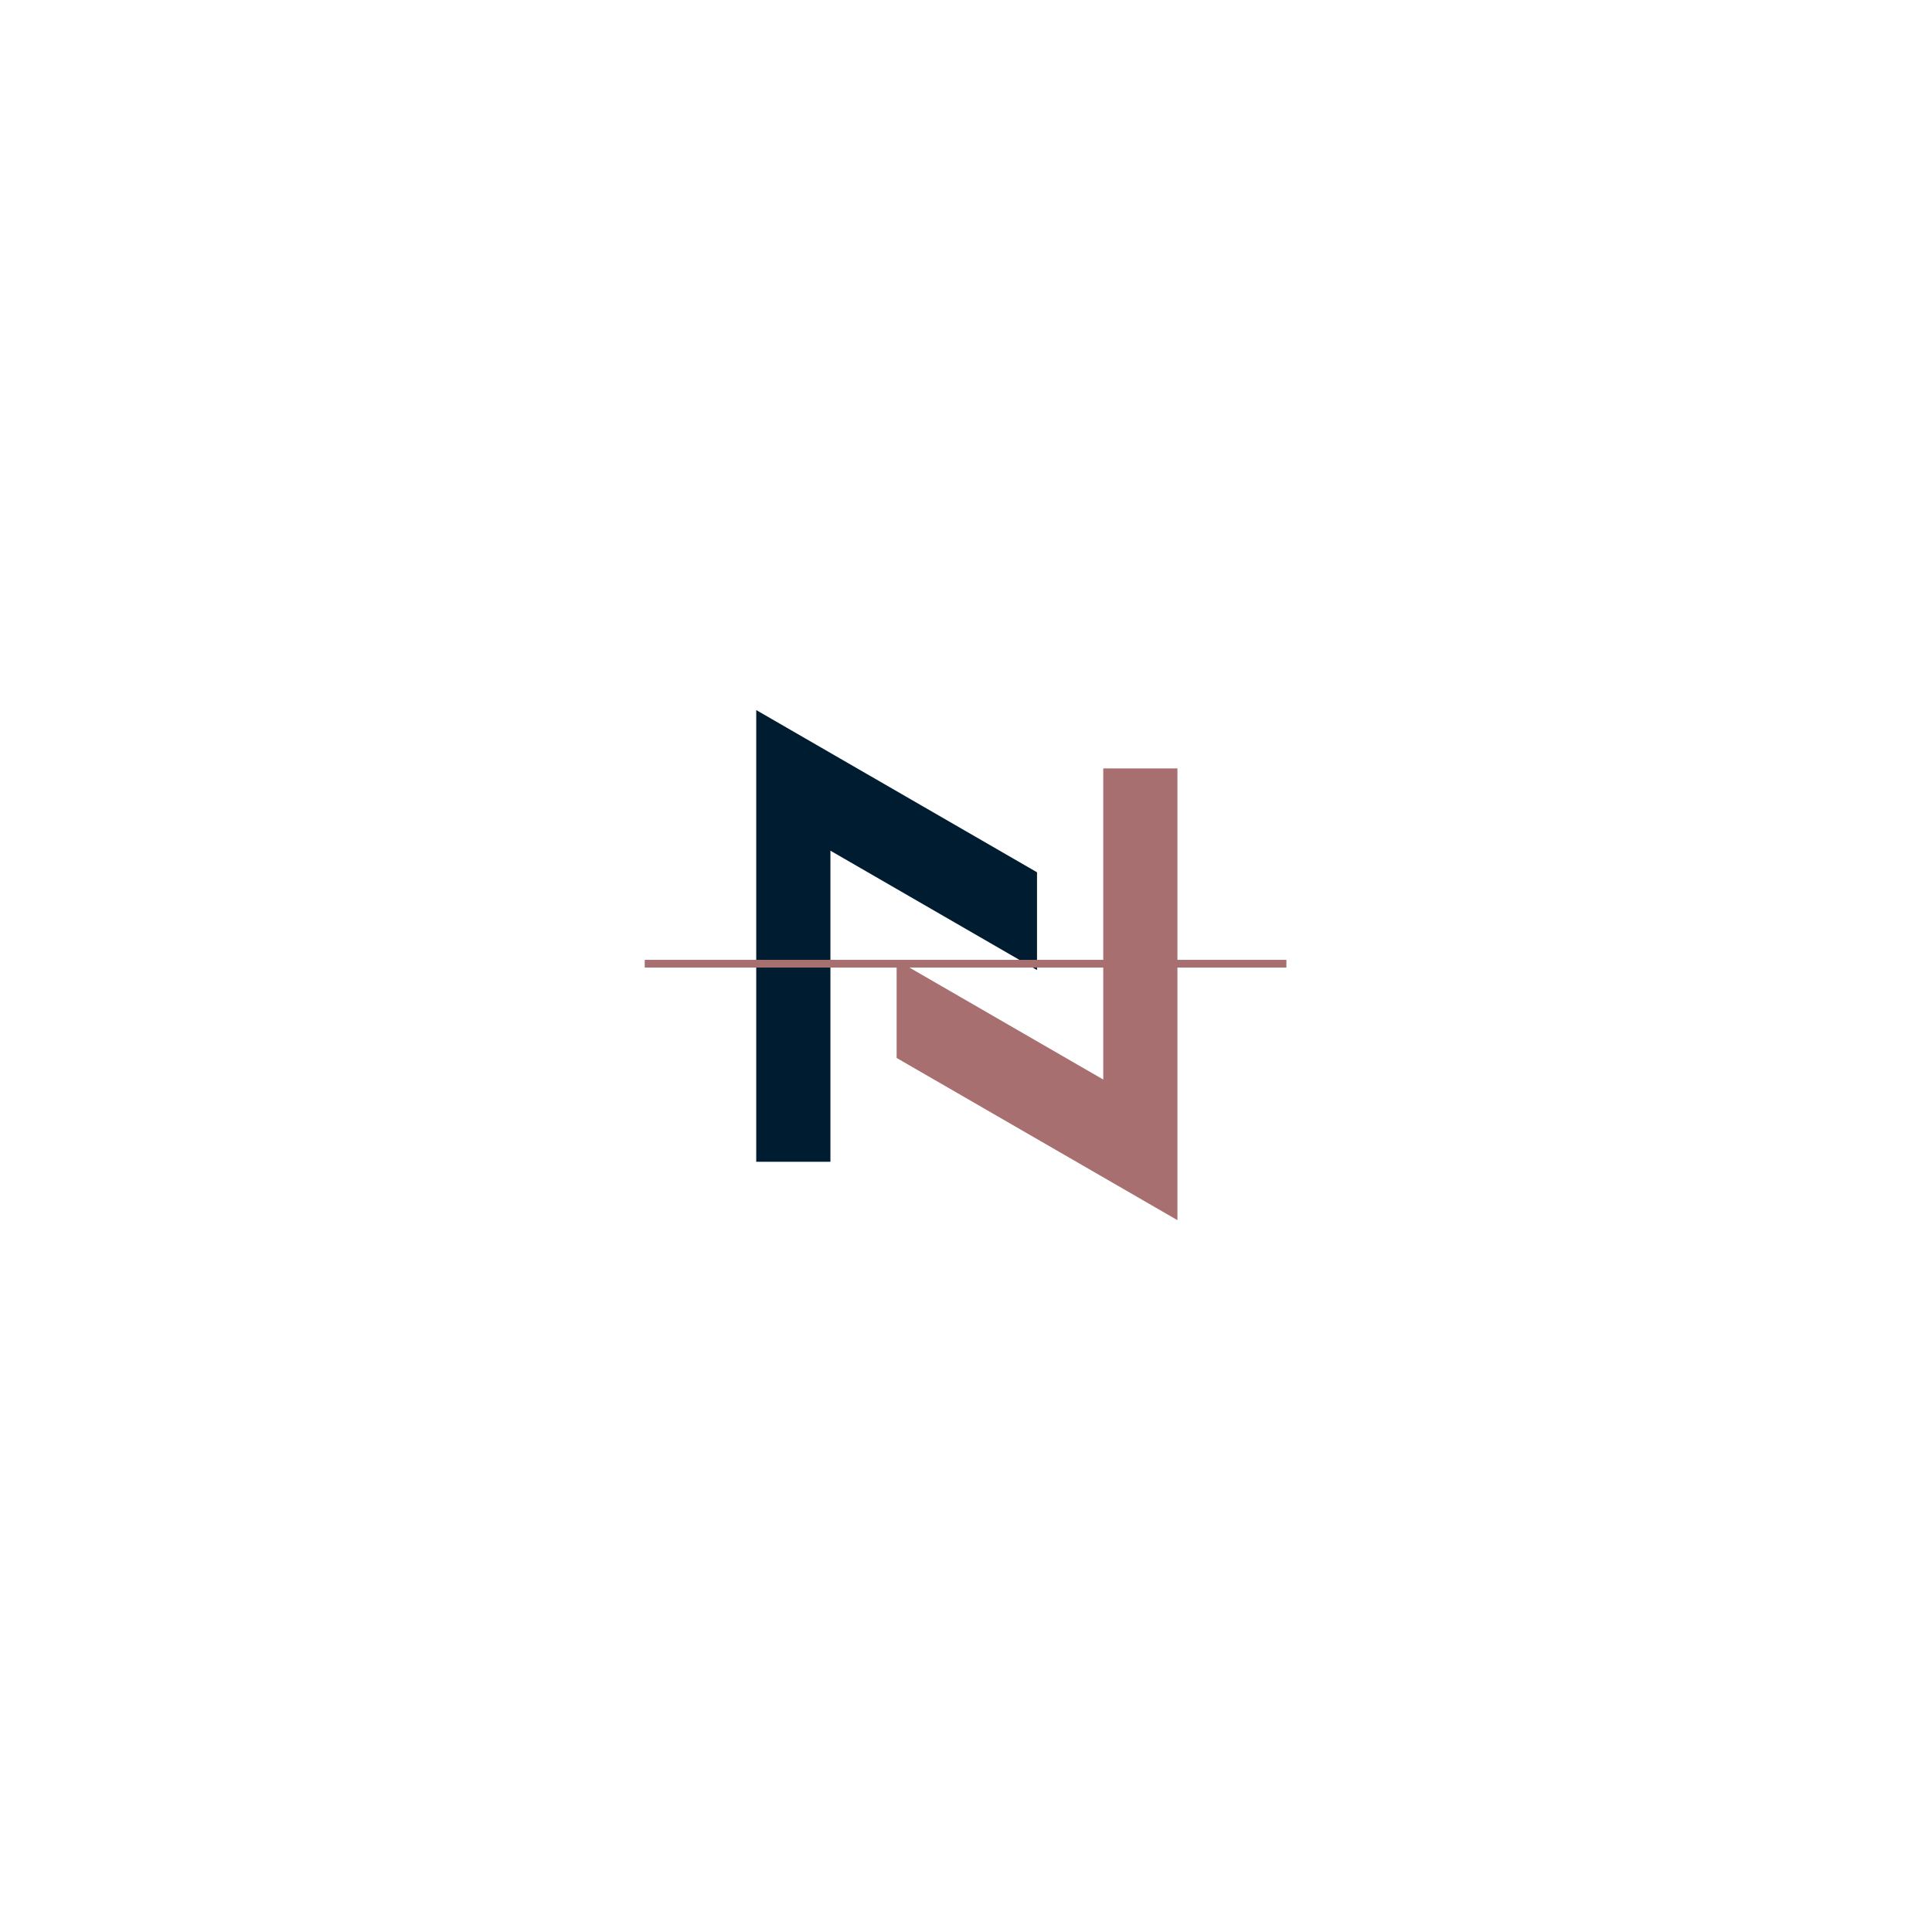 <svg xmlns="http://www.w3.org/2000/svg" xmlns:xlink="http://www.w3.org/1999/xlink" width="500" zoomAndPan="magnify" viewBox="0 0 375 375" height="500" preserveAspectRatio="xMidYMid meet" version="1.0"><defs><clipPath id="f3de498815"><path d="M 174 149 L 228.535 149 L 228.535 236.828 L 174 236.828 Z M 174 149 " clip-rule="nonzero"/></clipPath><clipPath id="aa941a44ec"><path d="M 146.785 137.828 L 202 137.828 L 202 226 L 146.785 226 Z M 146.785 137.828 " clip-rule="nonzero"/></clipPath></defs><g clip-path="url(#f3de498815)"><path fill="#a76f6f" d="M 214.141 209.539 L 174.035 186.371 L 174.035 205.348 L 228.539 236.832 L 228.539 149.148 L 214.141 149.148 L 214.141 209.539 " fill-opacity="1" fill-rule="nonzero"/></g><g clip-path="url(#aa941a44ec)"><path fill="#001c30" d="M 146.785 137.824 L 146.785 225.504 L 161.184 225.504 L 161.184 165.117 L 201.285 188.285 L 201.285 169.309 L 146.785 137.824 " fill-opacity="1" fill-rule="nonzero"/></g><path stroke-linecap="butt" transform="matrix(0.749, 0, 0, 0.75, 125.145, 186.306)" fill="none" stroke-linejoin="miter" d="M -0.001 0.998 L 166.281 0.998 " stroke="#a76f6f" stroke-width="2" stroke-opacity="1" stroke-miterlimit="4"/></svg>